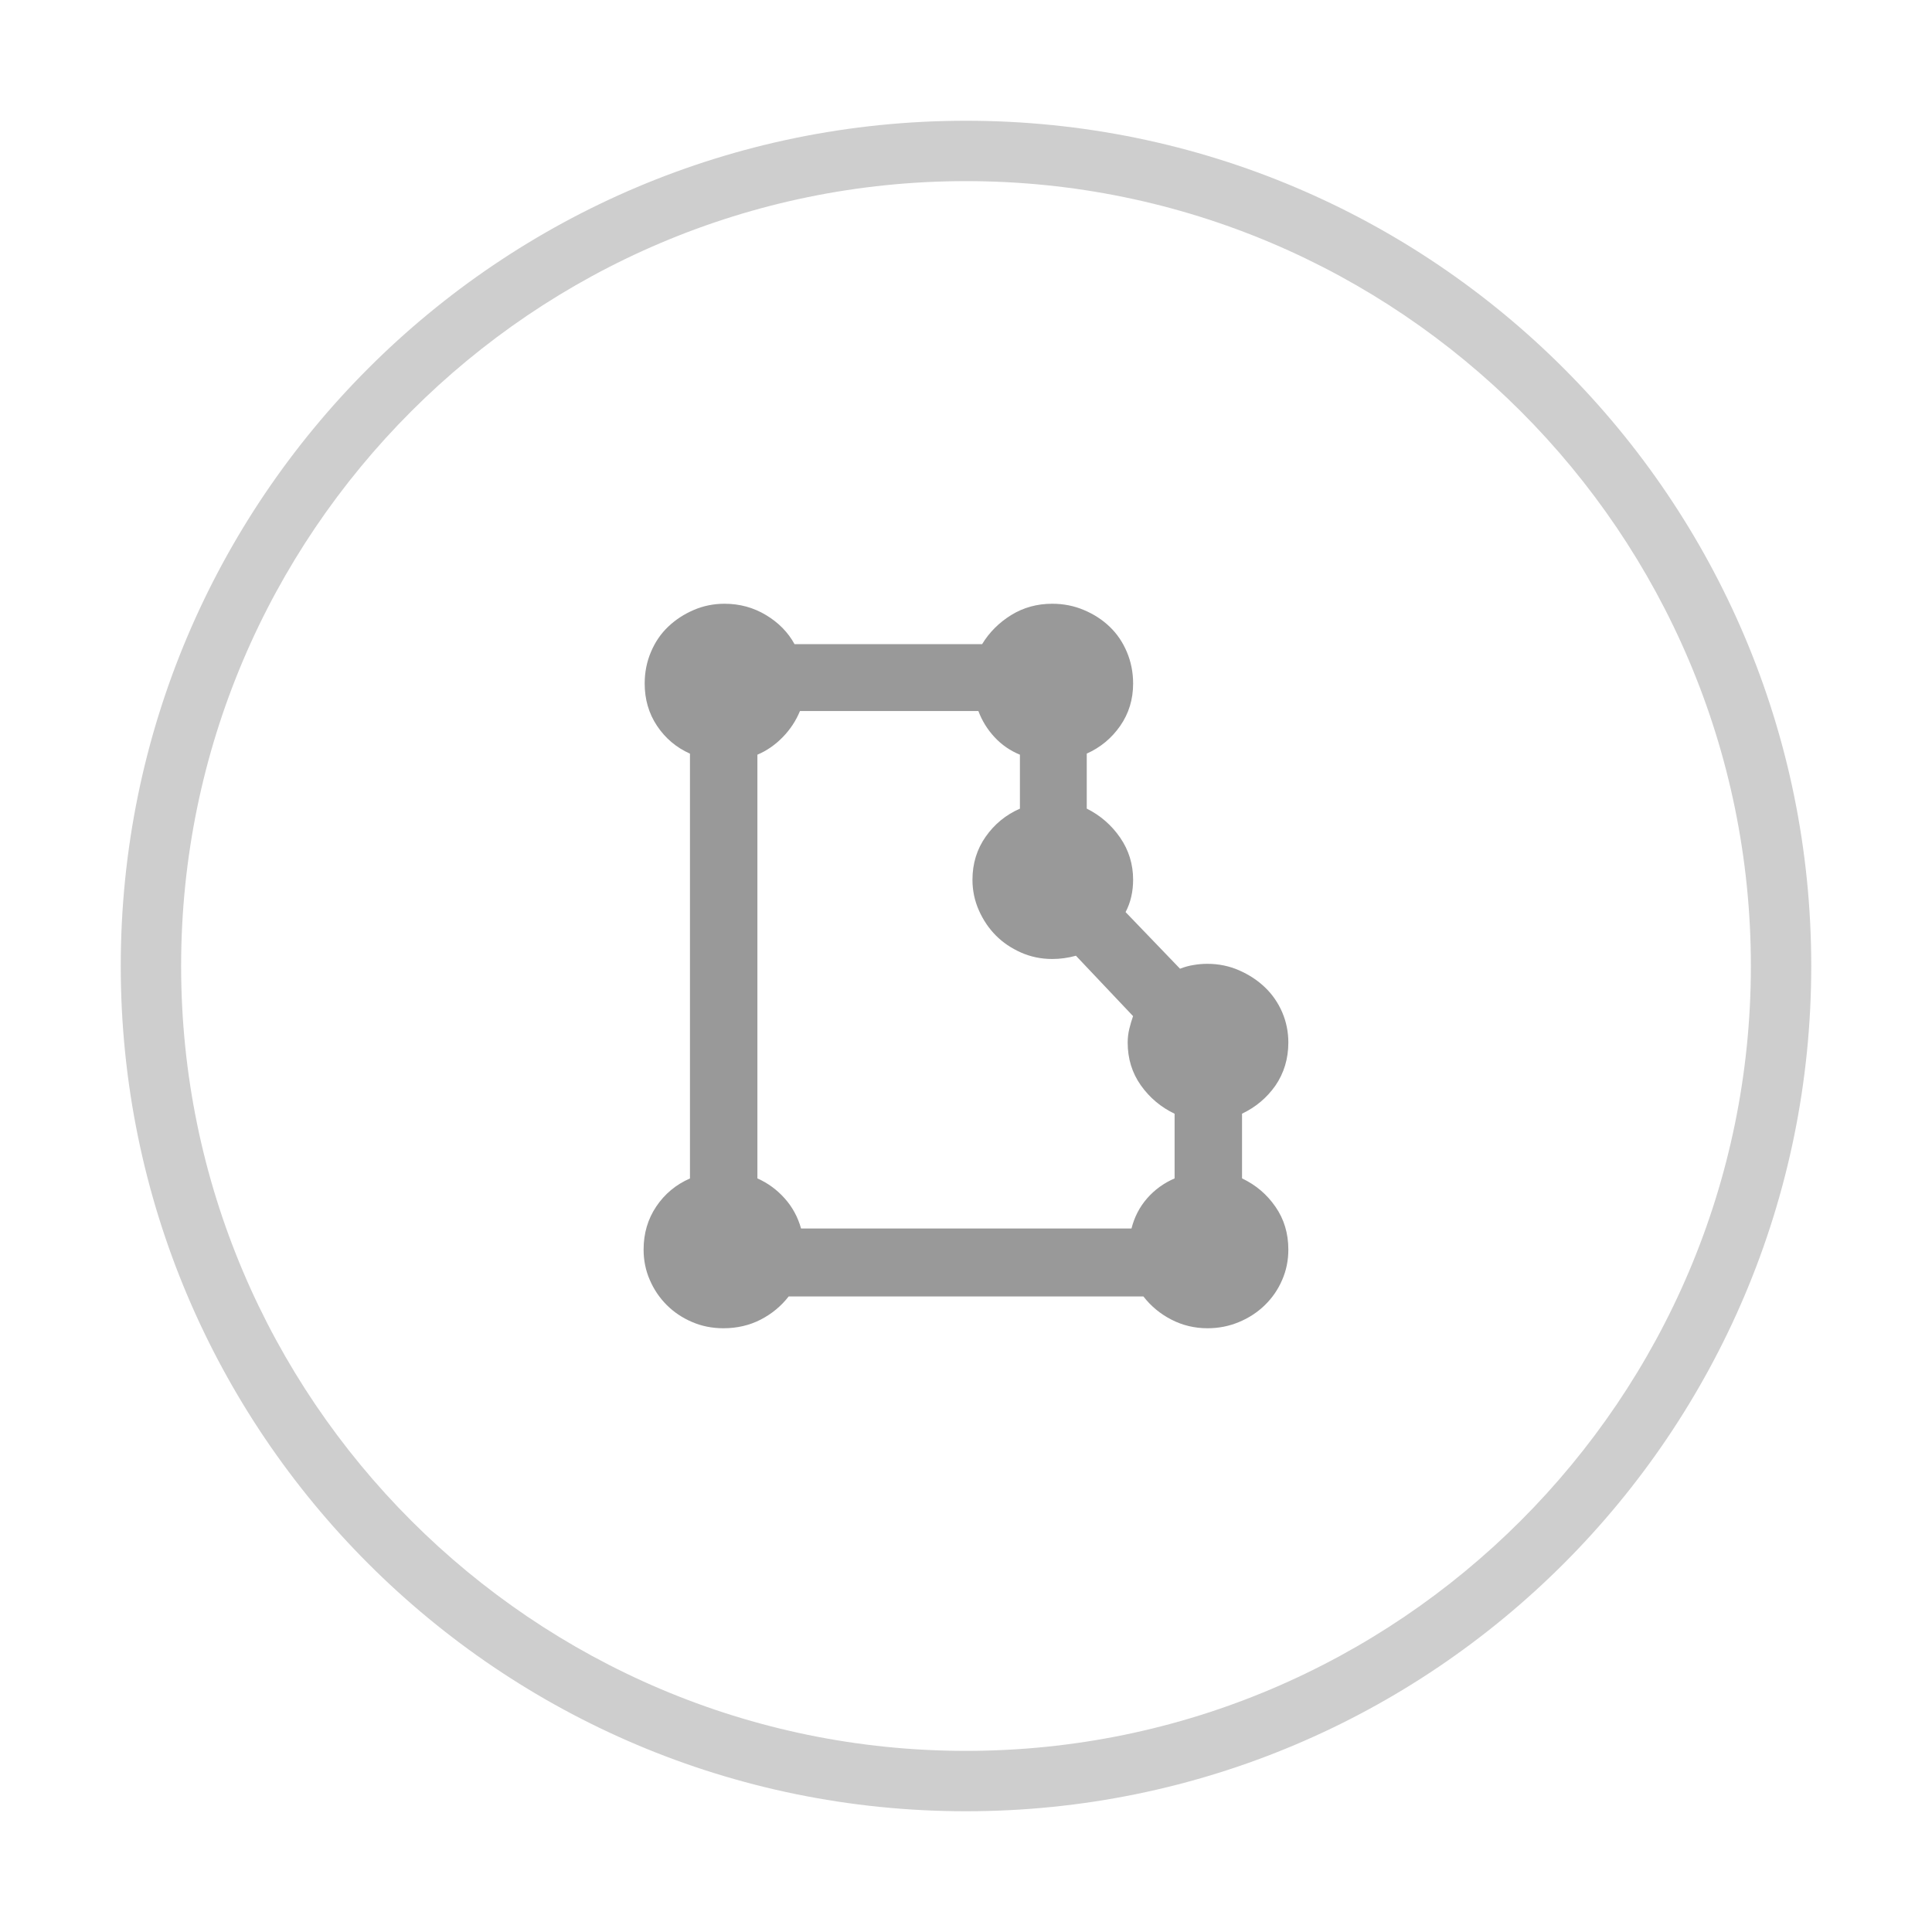<?xml version="1.0" encoding="utf-8"?>
<!-- Generator: Adobe Illustrator 18.0.0, SVG Export Plug-In . SVG Version: 6.00 Build 0)  -->
<!DOCTYPE svg PUBLIC "-//W3C//DTD SVG 1.0//EN" "http://www.w3.org/TR/2001/REC-SVG-20010904/DTD/svg10.dtd">
<svg version="1.0" id="Layer_1" xmlns="http://www.w3.org/2000/svg" xmlns:xlink="http://www.w3.org/1999/xlink" x="0px" y="0px" viewBox="0 0 32 32" style="enable-background:new 0 0 32 32;" xml:space="preserve" width="32px" height="32px" fill="#333">
<symbol id="job-field" viewBox="-14 -14 28 28">
	<g>
		<path style="fill:#CECECE;" d="M0,13c7.168,0,13-5.832,13-13S7.168-13,0-13S-13-7.168-13,0S-7.168,13,0,13 M0,14
			c-7.732,0-14-6.268-14-14s6.268-14,14-14S14-7.732,14,0S7.732,14,0,14L0,14z"/>
	</g>
	<path style="fill:#999999;" d="M4.572-3.518c0.226-0.107,0.411-0.263,0.553-0.469c0.143-0.205,0.214-0.442,0.214-0.71
		c0-0.179-0.034-0.347-0.103-0.504C5.168-5.359,5.073-5.497,4.951-5.616C4.829-5.735,4.686-5.829,4.522-5.897
		C4.358-5.966,4.184-6,4-6C3.786-6,3.586-5.952,3.402-5.857C3.217-5.762,3.063-5.634,2.938-5.473h-5.875
		c-0.125-0.161-0.28-0.289-0.464-0.384C-3.586-5.952-3.792-6-4.018-6c-0.185,0-0.357,0.034-0.518,0.103s-0.301,0.162-0.42,0.281
		c-0.119,0.119-0.213,0.257-0.281,0.415c-0.069,0.157-0.103,0.326-0.103,0.504c0,0.268,0.07,0.506,0.21,0.714
		c0.14,0.208,0.326,0.363,0.558,0.464v7.036c-0.226,0.101-0.408,0.255-0.545,0.46c-0.137,0.205-0.205,0.439-0.205,0.701
		c0,0.185,0.034,0.359,0.103,0.522c0.069,0.164,0.164,0.304,0.286,0.42c0.122,0.116,0.263,0.208,0.424,0.277
		C-4.348,5.966-4.179,6-4,6c0.25,0,0.479-0.062,0.687-0.187c0.208-0.125,0.366-0.286,0.473-0.482h3.107
		c0.119,0.196,0.28,0.357,0.482,0.482C0.952,5.938,1.178,6,1.429,6c0.184,0,0.359-0.034,0.522-0.103
		C2.114,5.829,2.257,5.737,2.379,5.62c0.122-0.116,0.217-0.256,0.286-0.42c0.069-0.164,0.103-0.338,0.103-0.522
		c0-0.262-0.071-0.495-0.214-0.701C2.411,3.772,2.226,3.619,2,3.518V2.607c0.226-0.113,0.411-0.274,0.554-0.482
		c0.143-0.208,0.214-0.441,0.214-0.697c0-0.095-0.01-0.189-0.031-0.281C2.716,1.055,2.684,0.97,2.643,0.893l0.902-0.938
		c0.077,0.03,0.153,0.051,0.228,0.062C3.847,0.03,3.923,0.036,4,0.036c0.184,0,0.359-0.036,0.522-0.107
		c0.164-0.072,0.307-0.165,0.428-0.281c0.122-0.116,0.217-0.253,0.286-0.411c0.068-0.158,0.103-0.326,0.103-0.504
		c0-0.268-0.072-0.506-0.214-0.714C4.982-2.184,4.797-2.339,4.572-2.446V-3.518z M2.741-4.348C2.789-4.158,2.875-3.991,3-3.848
		c0.125,0.143,0.277,0.253,0.455,0.33v1.071C3.229-2.339,3.043-2.183,2.897-1.978c-0.146,0.206-0.219,0.442-0.219,0.71
		c0,0.077,0.009,0.153,0.027,0.228c0.018,0.074,0.039,0.144,0.062,0.21l-0.946,1C1.69,0.134,1.559,0.116,1.429,0.116
		c-0.185,0-0.357,0.036-0.518,0.107C0.75,0.295,0.611,0.388,0.496,0.504C0.38,0.62,0.286,0.759,0.214,0.92
		C0.143,1.08,0.107,1.25,0.107,1.428c0,0.268,0.073,0.506,0.219,0.714c0.146,0.208,0.335,0.363,0.567,0.464V3.5
		c-0.161,0.066-0.301,0.162-0.42,0.29C0.354,3.918,0.265,4.063,0.205,4.223H-2.75C-2.816,4.063-2.911,3.918-3.036,3.79
		C-3.161,3.662-3.301,3.565-3.455,3.5v-7.018c0.173-0.077,0.323-0.187,0.451-0.33c0.128-0.143,0.219-0.31,0.272-0.5H2.741z"/>
</symbol>
<symbol id="jobs-circle" viewBox="-14 -14 28 28">
	<g>
		<path style="fill:#CECECE;" d="M0,13c7.168,0,13-5.832,13-13S7.168-13,0-13S-13-7.168-13,0S-7.168,13,0,13 M0,14
			c-7.732,0-14-6.268-14-14s6.268-14,14-14S14-7.732,14,0S7.732,14,0,14L0,14z"/>
	</g>
</symbol>
<use xlink:href="#job-field" width="28px" height="28px" x="-14" y="-14" transform="matrix(1 0 0 -1 16 16)" style="overflow:visible;"/>
</svg>
